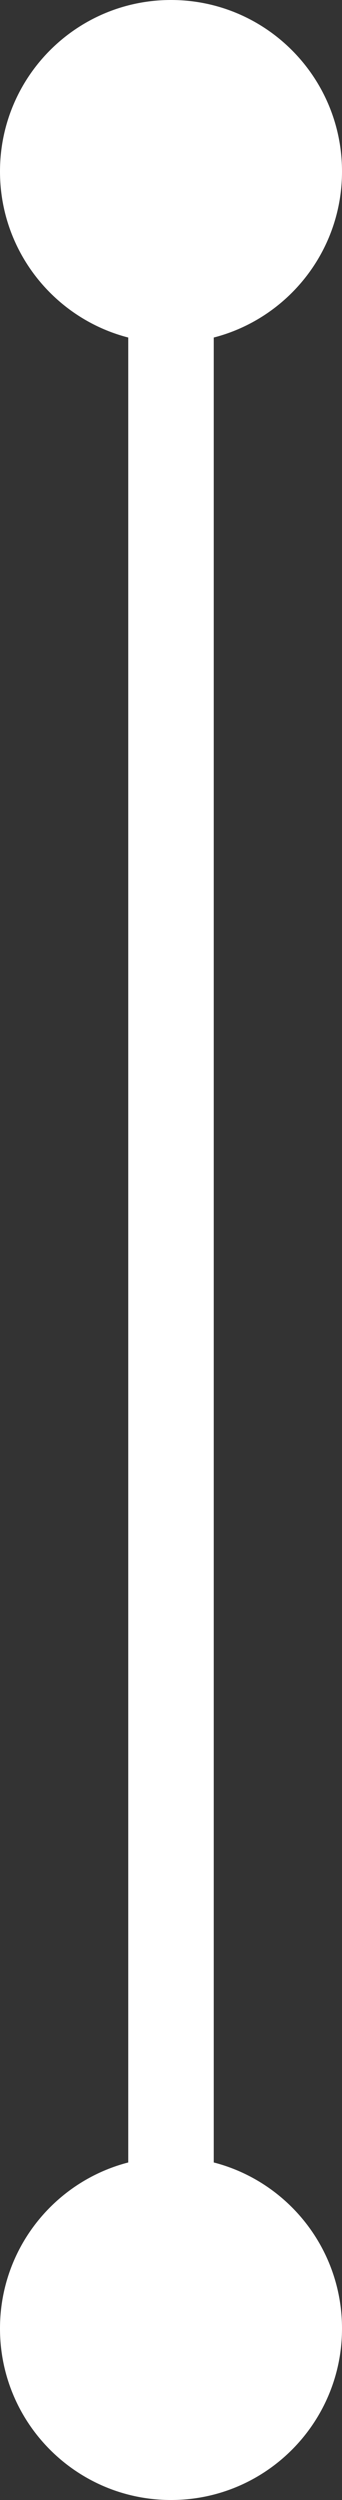 <?xml version="1.0" encoding="utf-8"?>
<svg width="100" height="729" viewBox="0 0 100 729" fill="none" xmlns="http://www.w3.org/2000/svg">
  <rect x="0" y="0" width="100" height="729" fill="#333333" stroke="none"/>
  <g>
    <path d="M0 50C0 22.386 22.386 0 50 0C77.614 0 100 22.386 100 50C100 77.614 77.614 100 50 100C22.386 100 0 77.614 0 50Z" fill="#FFFFFF" fill-rule="evenodd" />
    <path d="M0 50C0 22.386 22.386 0 50 0C77.614 0 100 22.386 100 50C100 77.614 77.614 100 50 100C22.386 100 0 77.614 0 50Z" fill="#FFFFFF" fill-rule="evenodd" transform="translate(0 629)" />
    <line x1="1" y1="0" x2="1" y2="620" fill="none" stroke-width="25" stroke="#FFFFFF" stroke-linecap="square" transform="translate(49 50)" />
  </g>
</svg>